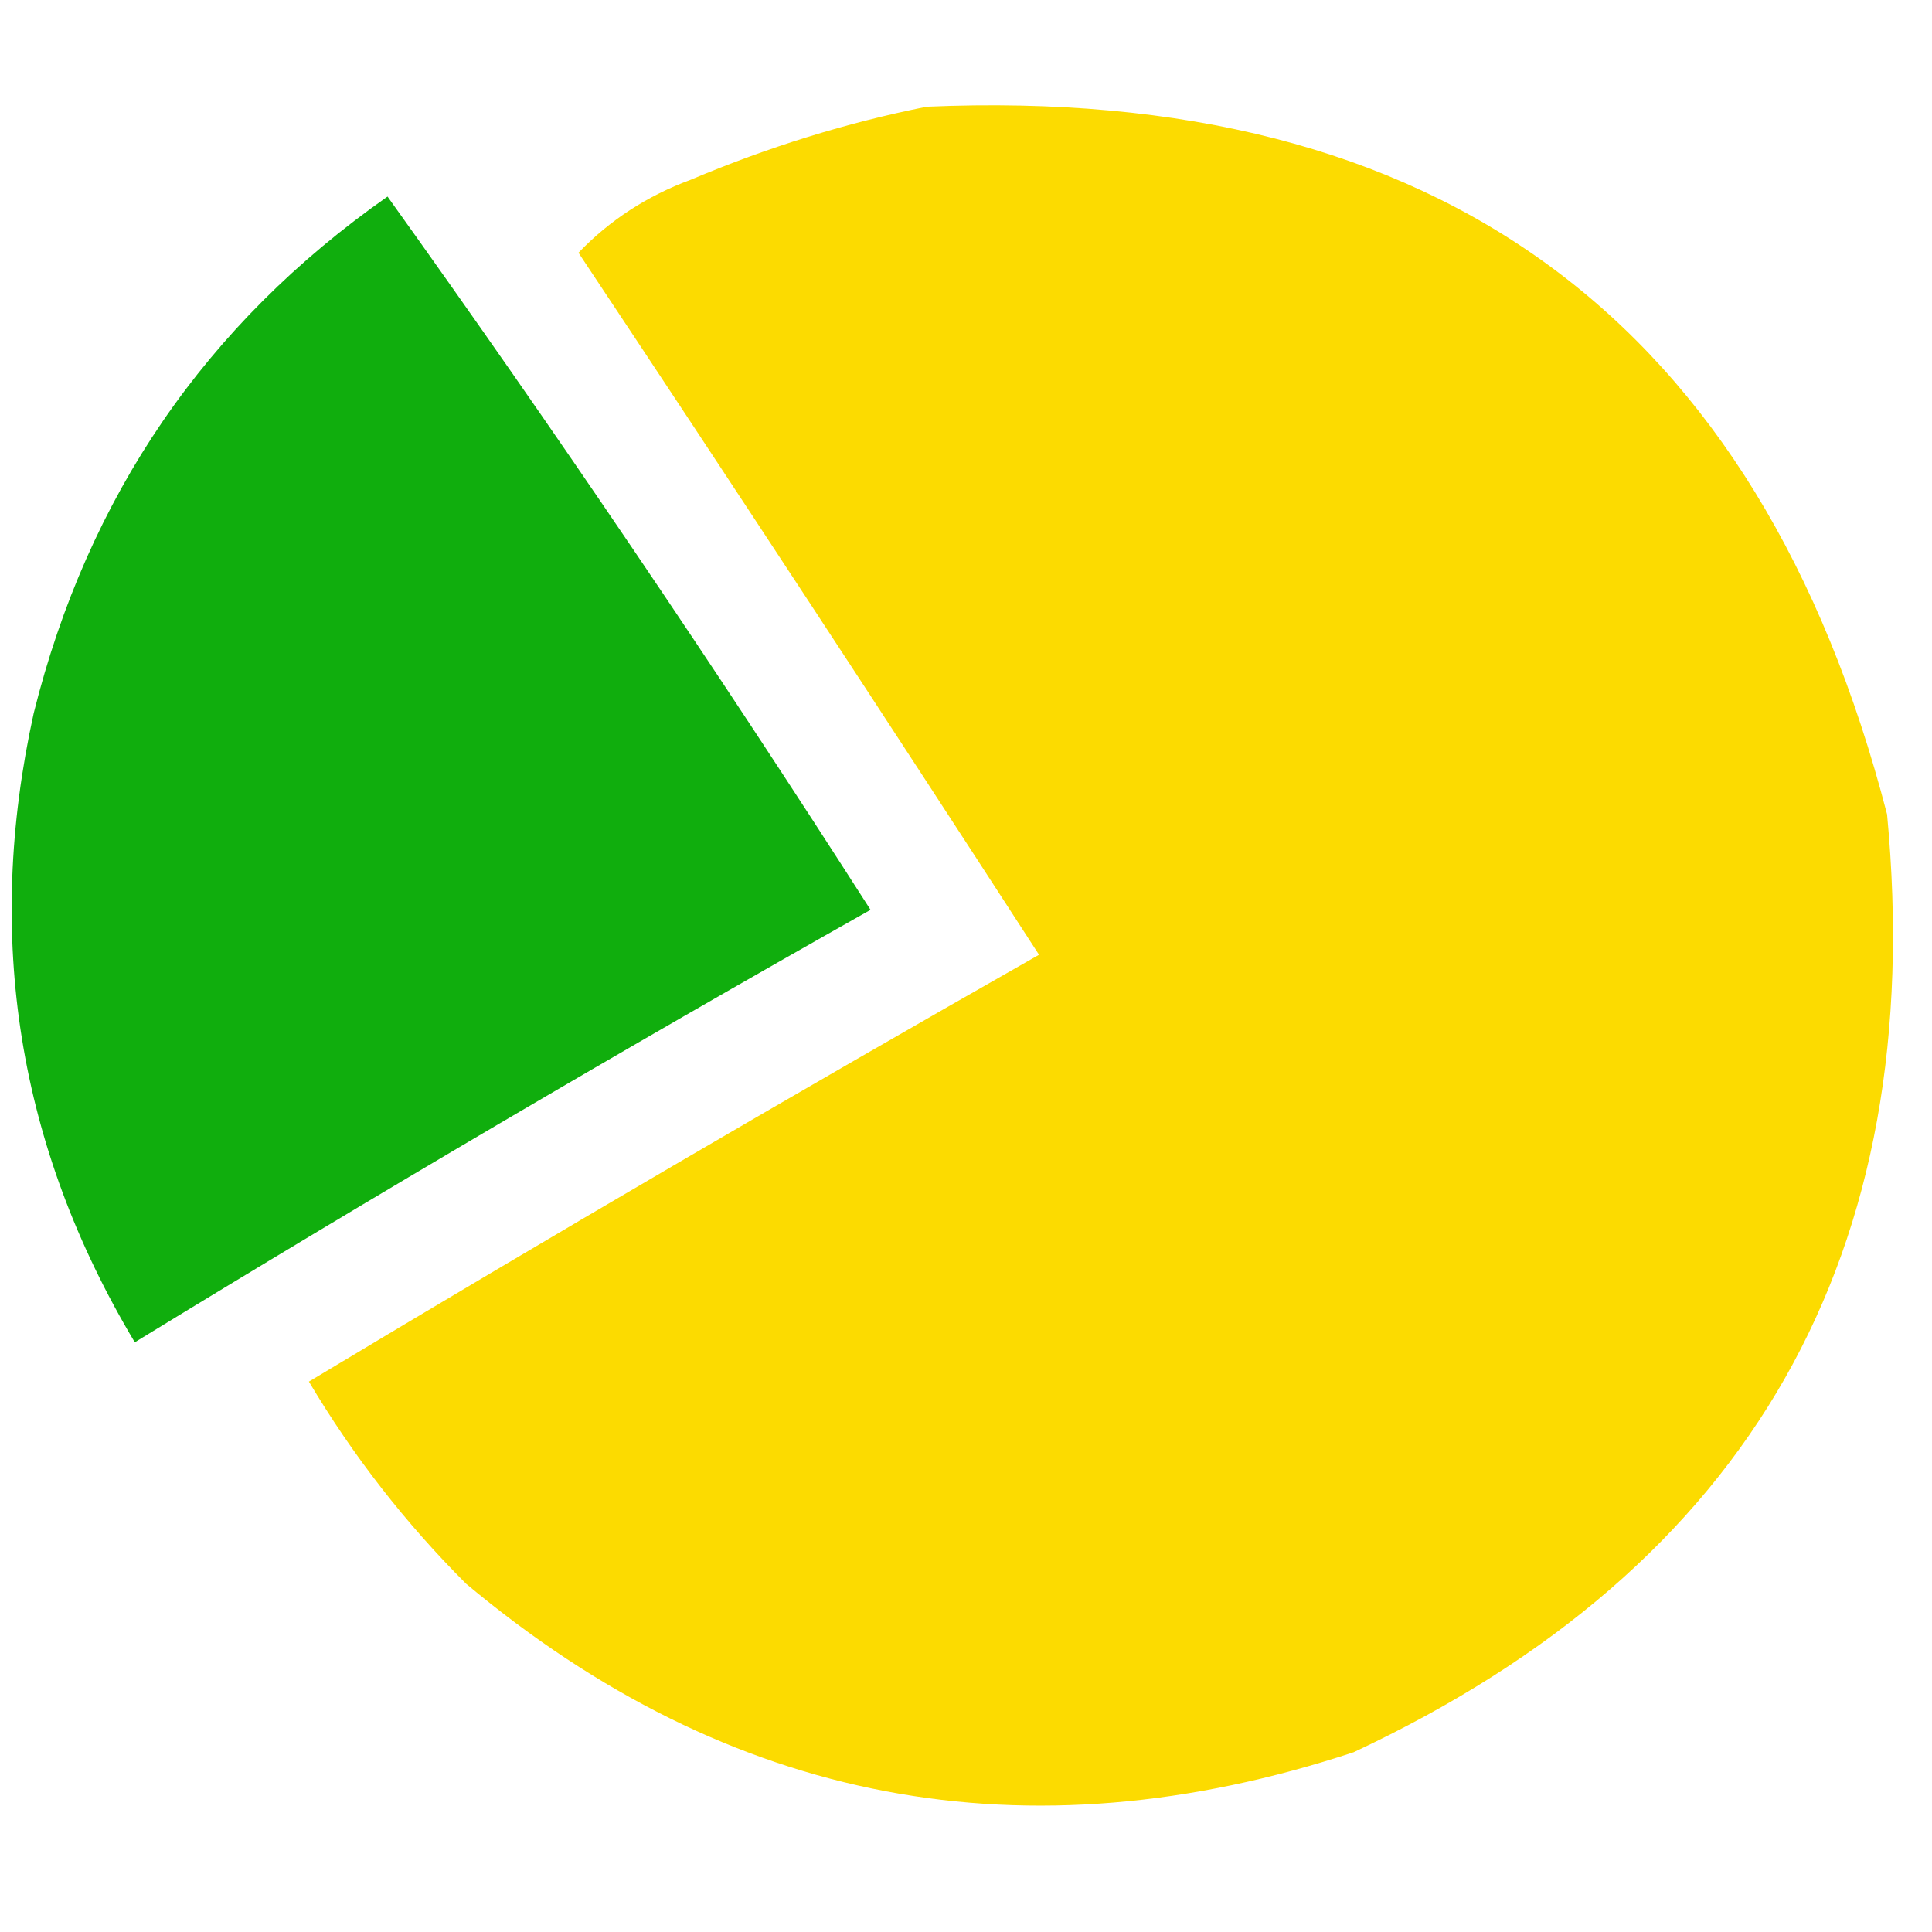 <svg data-v-017b9e70="" xmlns="http://www.w3.org/2000/svg" xmlns:xlink="http://www.w3.org/1999/xlink" version="1.1" width="38px" height="38px" viewBox="53 30 118 172" style="shape-rendering:geometricPrecision; text-rendering:geometricPrecision; image-rendering:optimizeQuality; fill-rule:evenodd; clip-rule:evenodd" class="installment-card__icon"><g data-v-017b9e70=""><path data-v-017b9e70="" fill="#fcdb00" d="M 108.5,39.5 C 154.113,37.534 182.613,58.534 194,102.5C 197.698,141.619 181.865,169.452 146.5,186C 117.296,195.625 90.963,190.625 67.5,171C 62.069,165.572 57.403,159.572 53.5,153C 75.002,140.081 96.669,127.414 118.5,115C 104.958,94.081 91.291,73.248 77.5,52.5C 80.285,49.6 83.618,47.434 87.5,46C 94.4,43.086 101.4,40.919 108.5,39.5 Z"></path></g><g data-v-017b9e70=""><path data-v-017b9e70="" fill="#10ae0d" d="M 60.5,47.5 C 75.303,68.175 89.636,89.341 103.5,111C 81.42,123.455 59.587,136.288 38,149.5C 27.602,132.106 24.602,113.44 29,93.5C 33.818,74.174 44.318,58.841 60.5,47.5 Z"></path></g></svg>